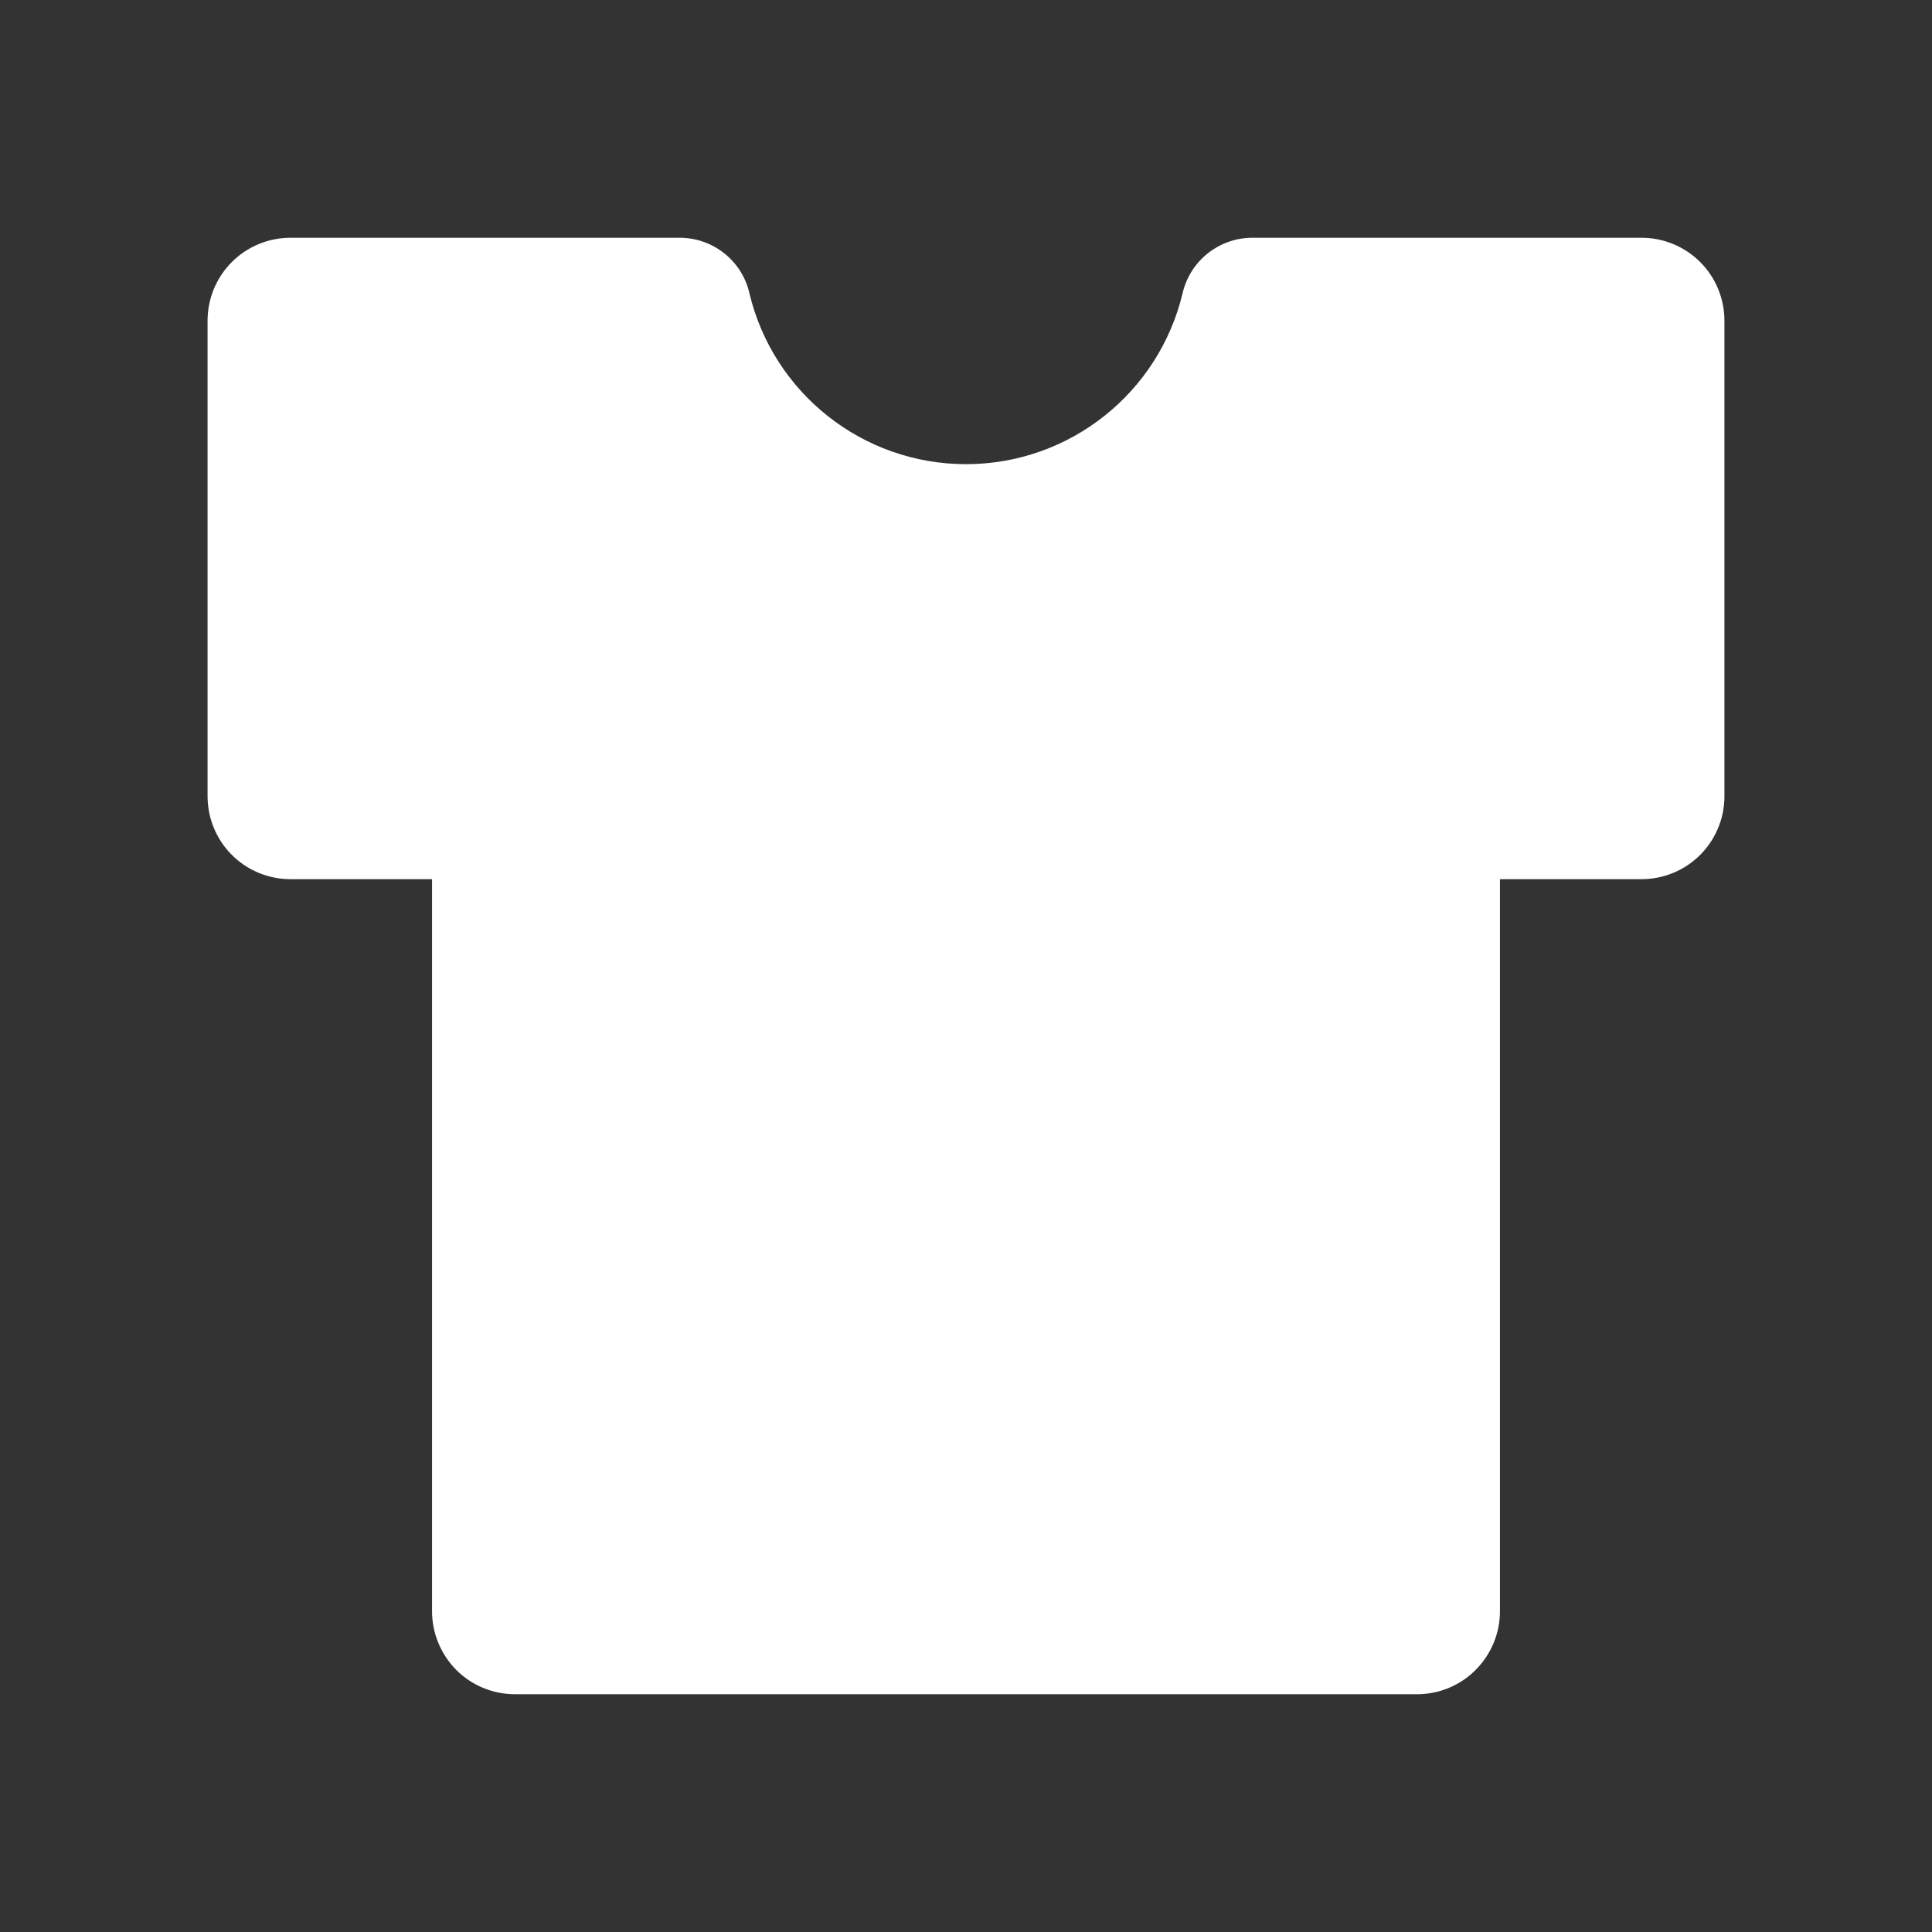 <svg width="16" height="16" viewBox="0 0 16 16" fill="none" xmlns="http://www.w3.org/2000/svg">
<rect x="0" y="0" width="16" height="16" fill="#333333" stroke="none"/>
<path d="M13.594 1.969H10.372C10.1 1.969 9.858 2.155 9.794 2.427C9.598 3.252 8.859 3.844 8 3.844C7.141 3.844 6.402 3.252 6.206 2.427C6.176 2.296 6.102 2.18 5.997 2.097C5.892 2.014 5.762 1.969 5.628 1.969H2.406C2.224 1.969 2.049 2.041 1.92 2.17C1.791 2.299 1.719 2.474 1.719 2.656V6.594C1.719 6.776 1.791 6.951 1.92 7.08C2.049 7.209 2.224 7.281 2.406 7.281H3.578V13.344C3.578 13.526 3.651 13.701 3.779 13.83C3.908 13.959 4.083 14.031 4.266 14.031H11.734C11.917 14.031 12.092 13.959 12.22 13.83C12.349 13.701 12.422 13.526 12.422 13.344V7.281H13.594C13.776 7.281 13.951 7.209 14.08 7.08C14.209 6.951 14.281 6.776 14.281 6.594V2.656C14.281 2.474 14.209 2.299 14.08 2.17C13.951 2.041 13.776 1.969 13.594 1.969Z" fill="white"/>
</svg>
